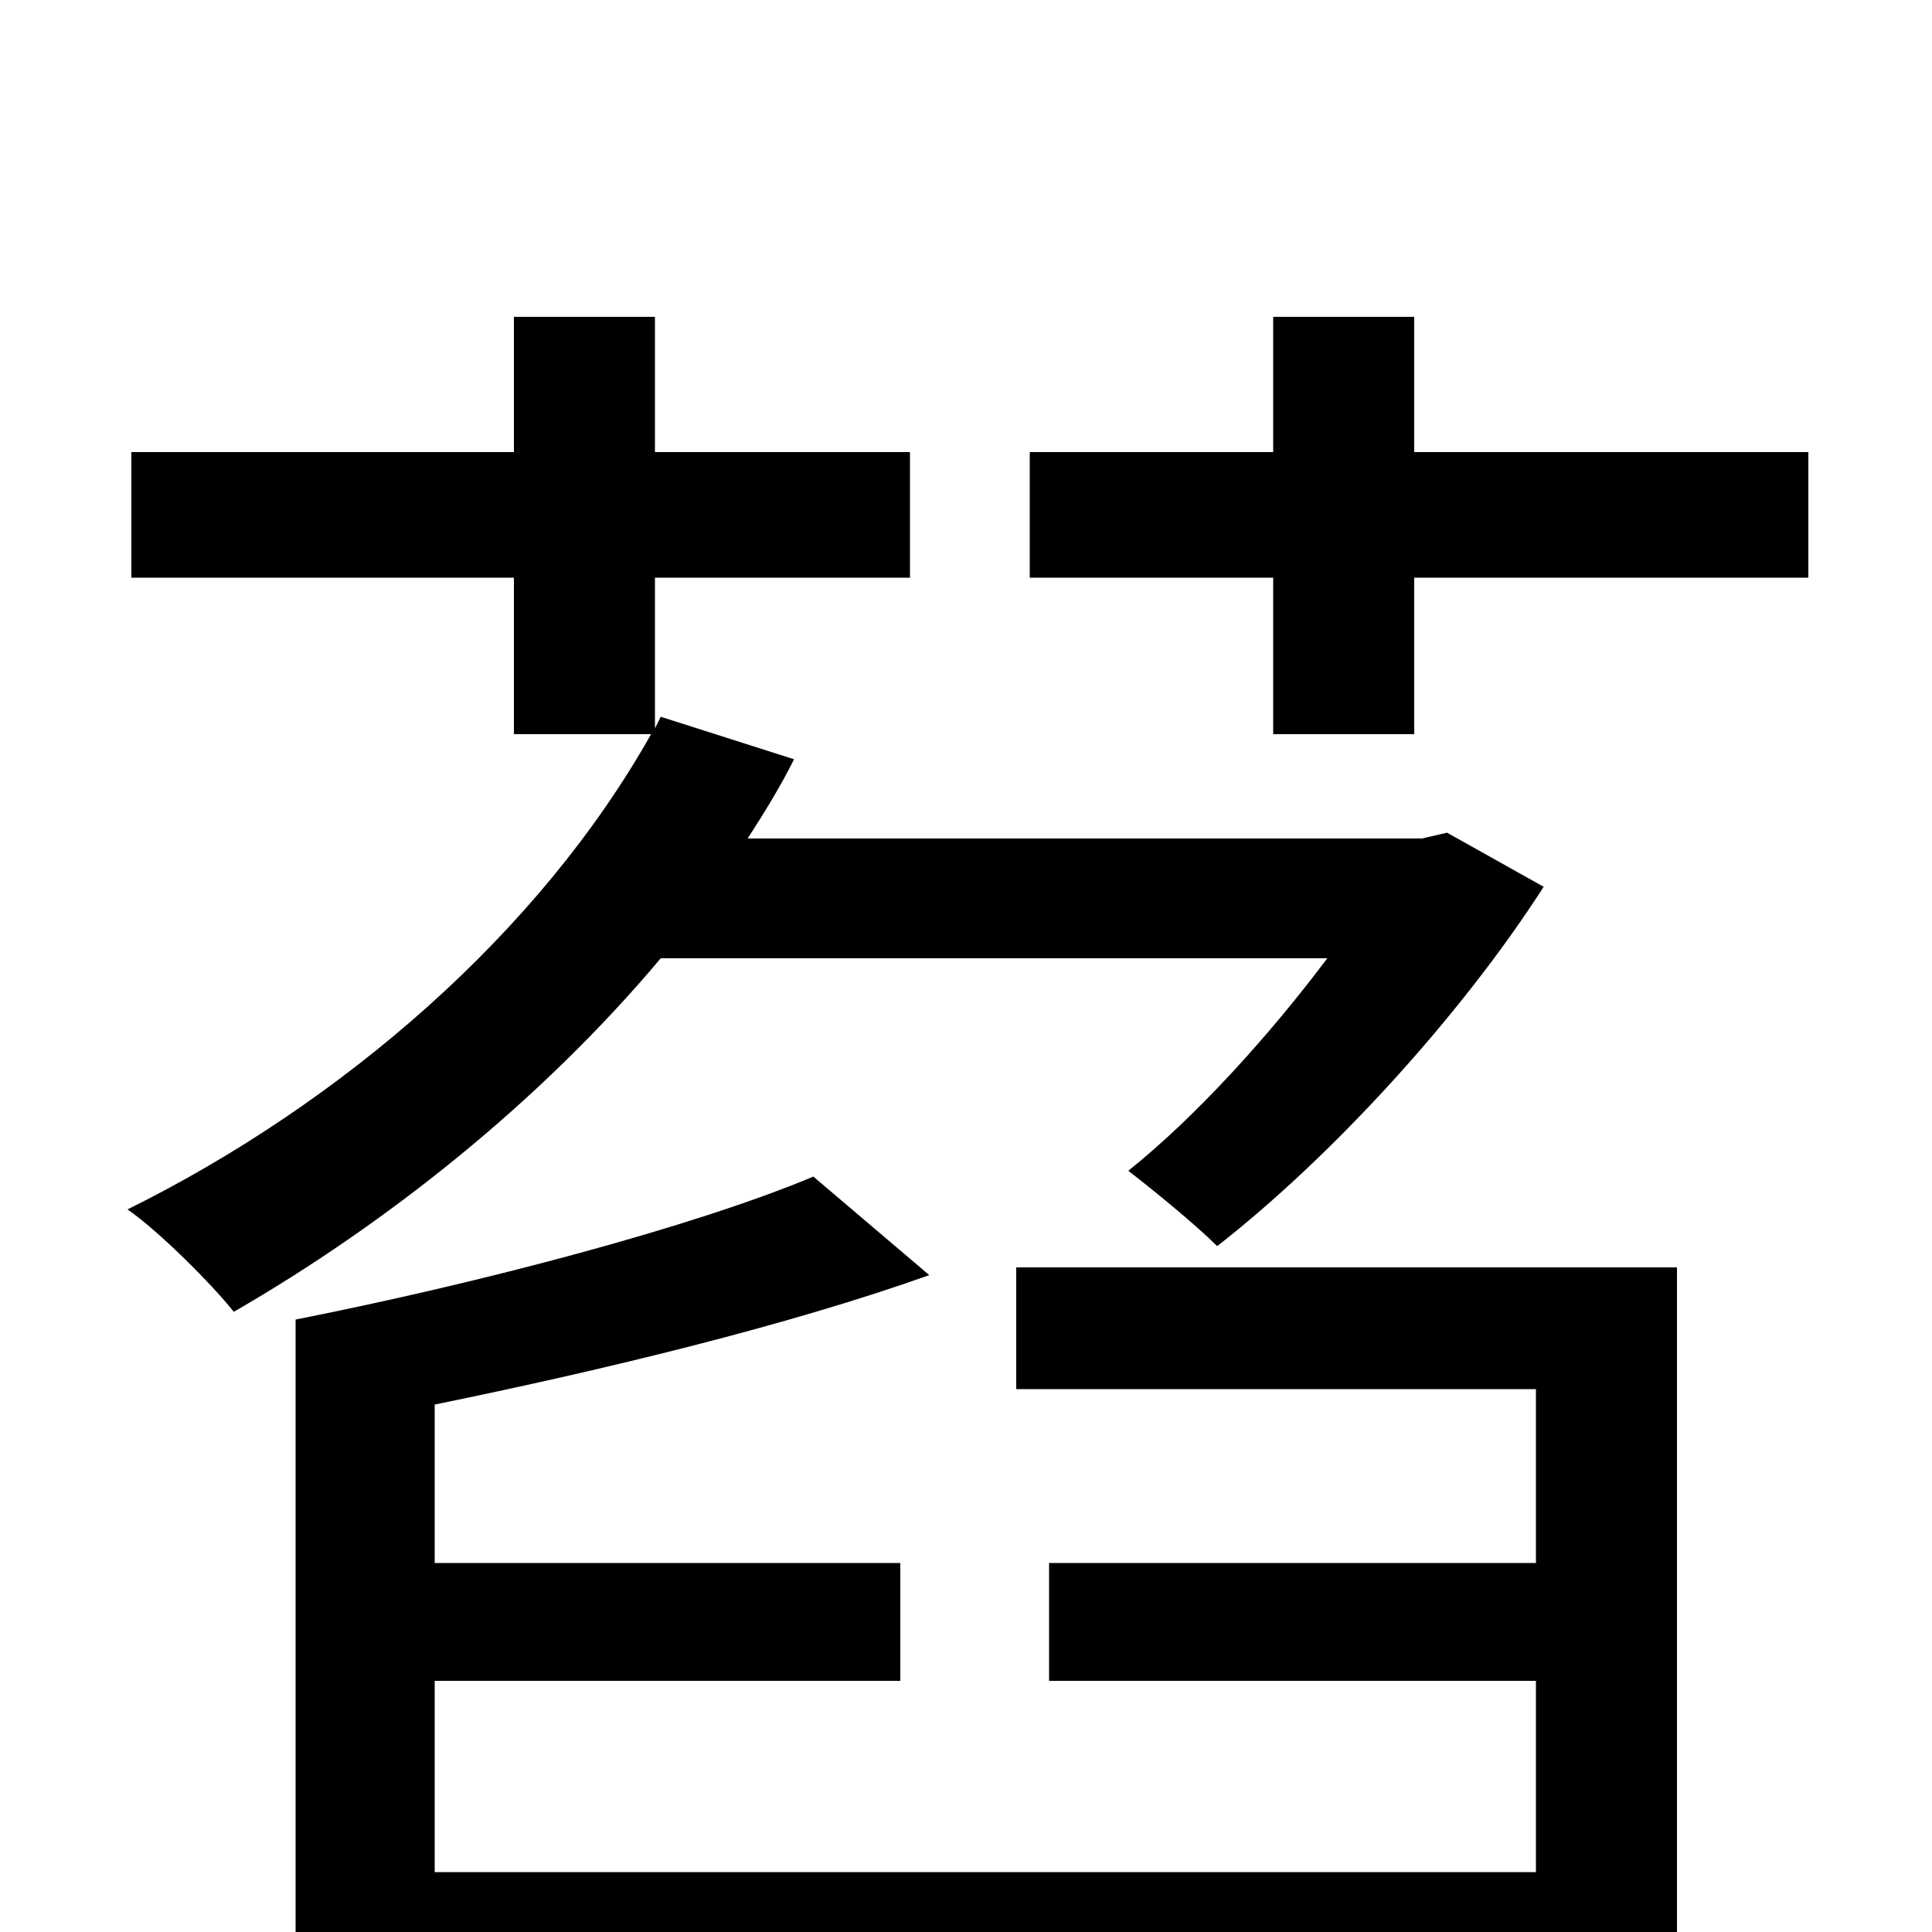 <svg xmlns="http://www.w3.org/2000/svg" viewBox="0 -1000 1000 1000">
	<path fill="#000000" d="M687 -504C657 -464 619 -422 584 -394C597 -384 619 -366 630 -355C689 -401 756 -474 799 -541L749 -569L736 -566H387C396 -580 404 -593 411 -607L342 -629L339 -623V-701H471V-766H339V-836H266V-766H68V-701H266V-620H337C279 -517 177 -429 66 -374C82 -363 110 -335 121 -321C199 -366 279 -429 342 -504ZM526 -281H795V-191H543V-130H795V-31H225V-130H466V-191H225V-273C313 -291 408 -314 481 -340L421 -391C359 -365 249 -336 153 -317V76H225V33H795V76H868V-344H526ZM732 -766V-836H659V-766H533V-701H659V-620H732V-701H936V-766Z"/>
</svg>